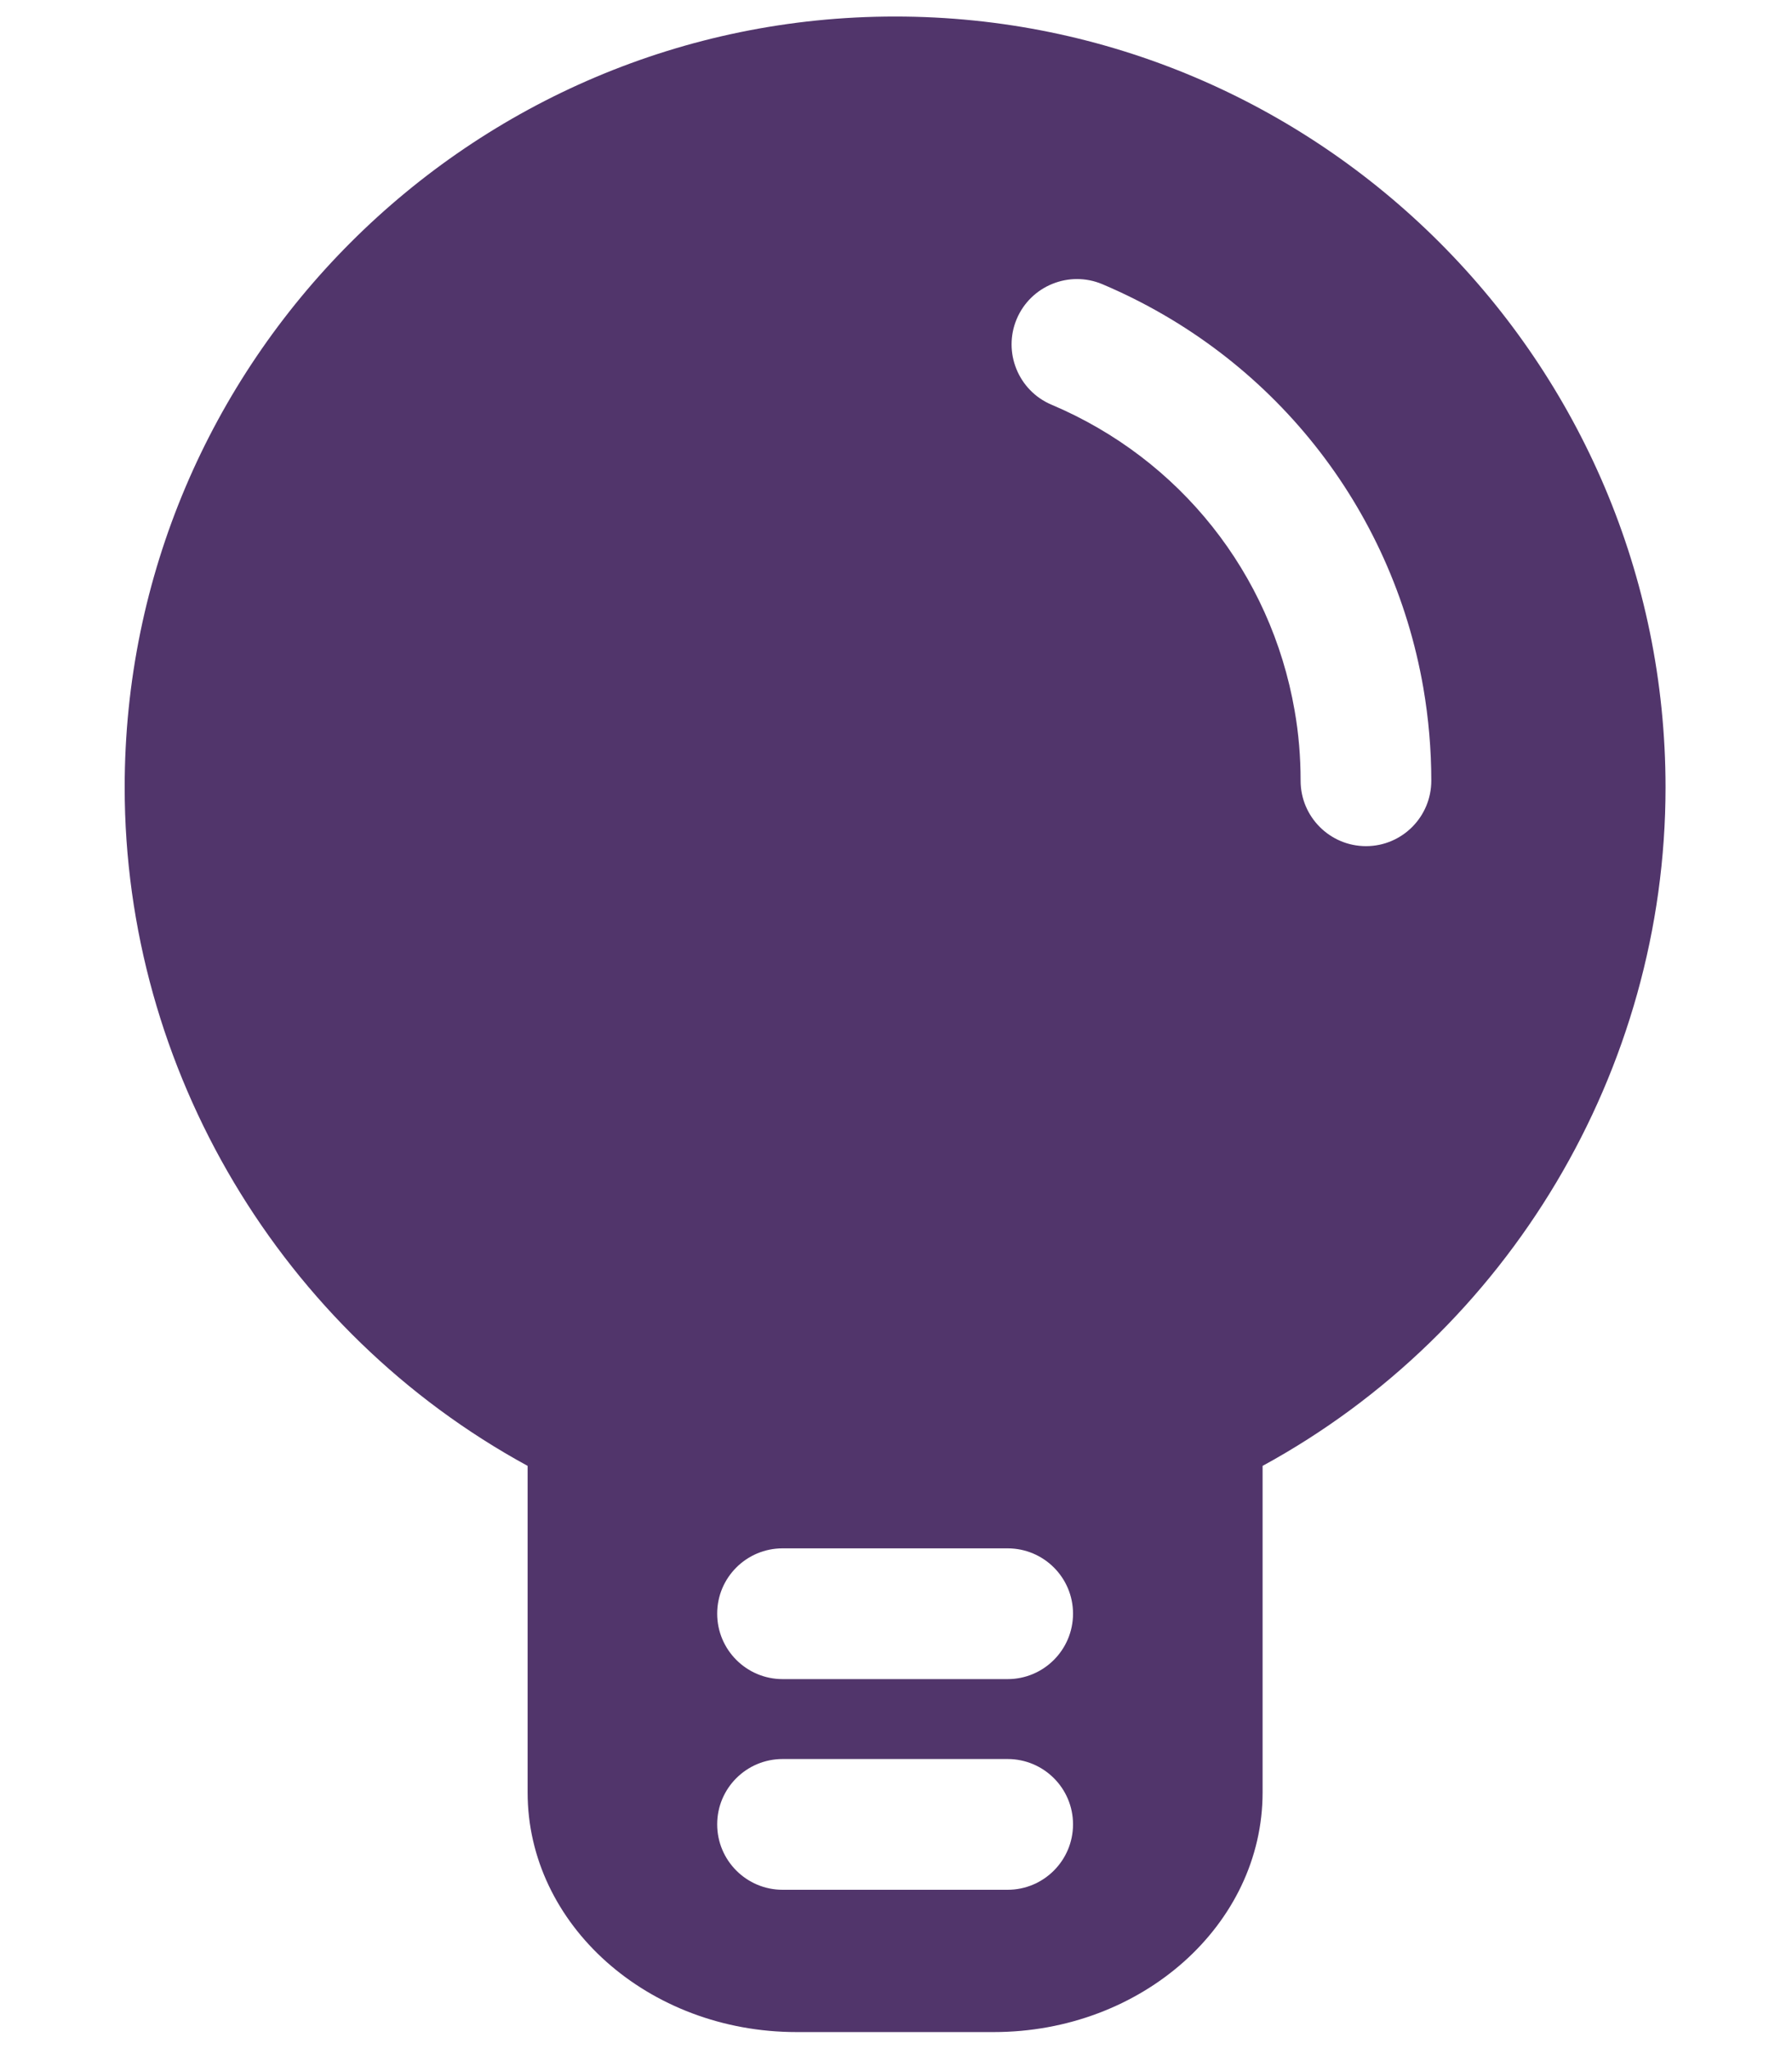 <svg width="14" height="16" viewBox="0 0 14 16" fill="none" xmlns="http://www.w3.org/2000/svg">
<path d="M6.993 0.129C3.674 0.129 0.974 2.829 0.974 6.148C0.974 8.356 2.2 10.399 4.122 11.446L4.122 13.996C4.122 15.028 5.064 15.867 6.223 15.867H7.763C8.922 15.867 9.864 15.028 9.864 13.996V11.446C11.786 10.399 13.012 8.356 13.012 6.148C13.012 2.829 10.312 0.129 6.993 0.129ZM7.872 14.756H6.114C5.832 14.756 5.603 14.527 5.603 14.245C5.603 13.963 5.832 13.735 6.114 13.735H7.872C8.154 13.735 8.383 13.963 8.383 14.245C8.383 14.527 8.154 14.756 7.872 14.756ZM7.872 13.111H6.114C5.832 13.111 5.603 12.882 5.603 12.6C5.603 12.318 5.832 12.09 6.114 12.09H7.872C8.154 12.09 8.383 12.318 8.383 12.6C8.383 12.882 8.154 13.111 7.872 13.111ZM10.672 6.607C10.39 6.607 10.161 6.378 10.161 6.096C10.161 5.912 10.146 5.728 10.114 5.547C9.928 4.477 9.218 3.584 8.215 3.16C7.955 3.05 7.834 2.75 7.943 2.491C8.053 2.231 8.353 2.11 8.612 2.219C9.937 2.78 10.875 3.958 11.12 5.372C11.161 5.611 11.182 5.854 11.182 6.096C11.182 6.378 10.954 6.607 10.672 6.607Z" fill="#51356B"/>
</svg>
